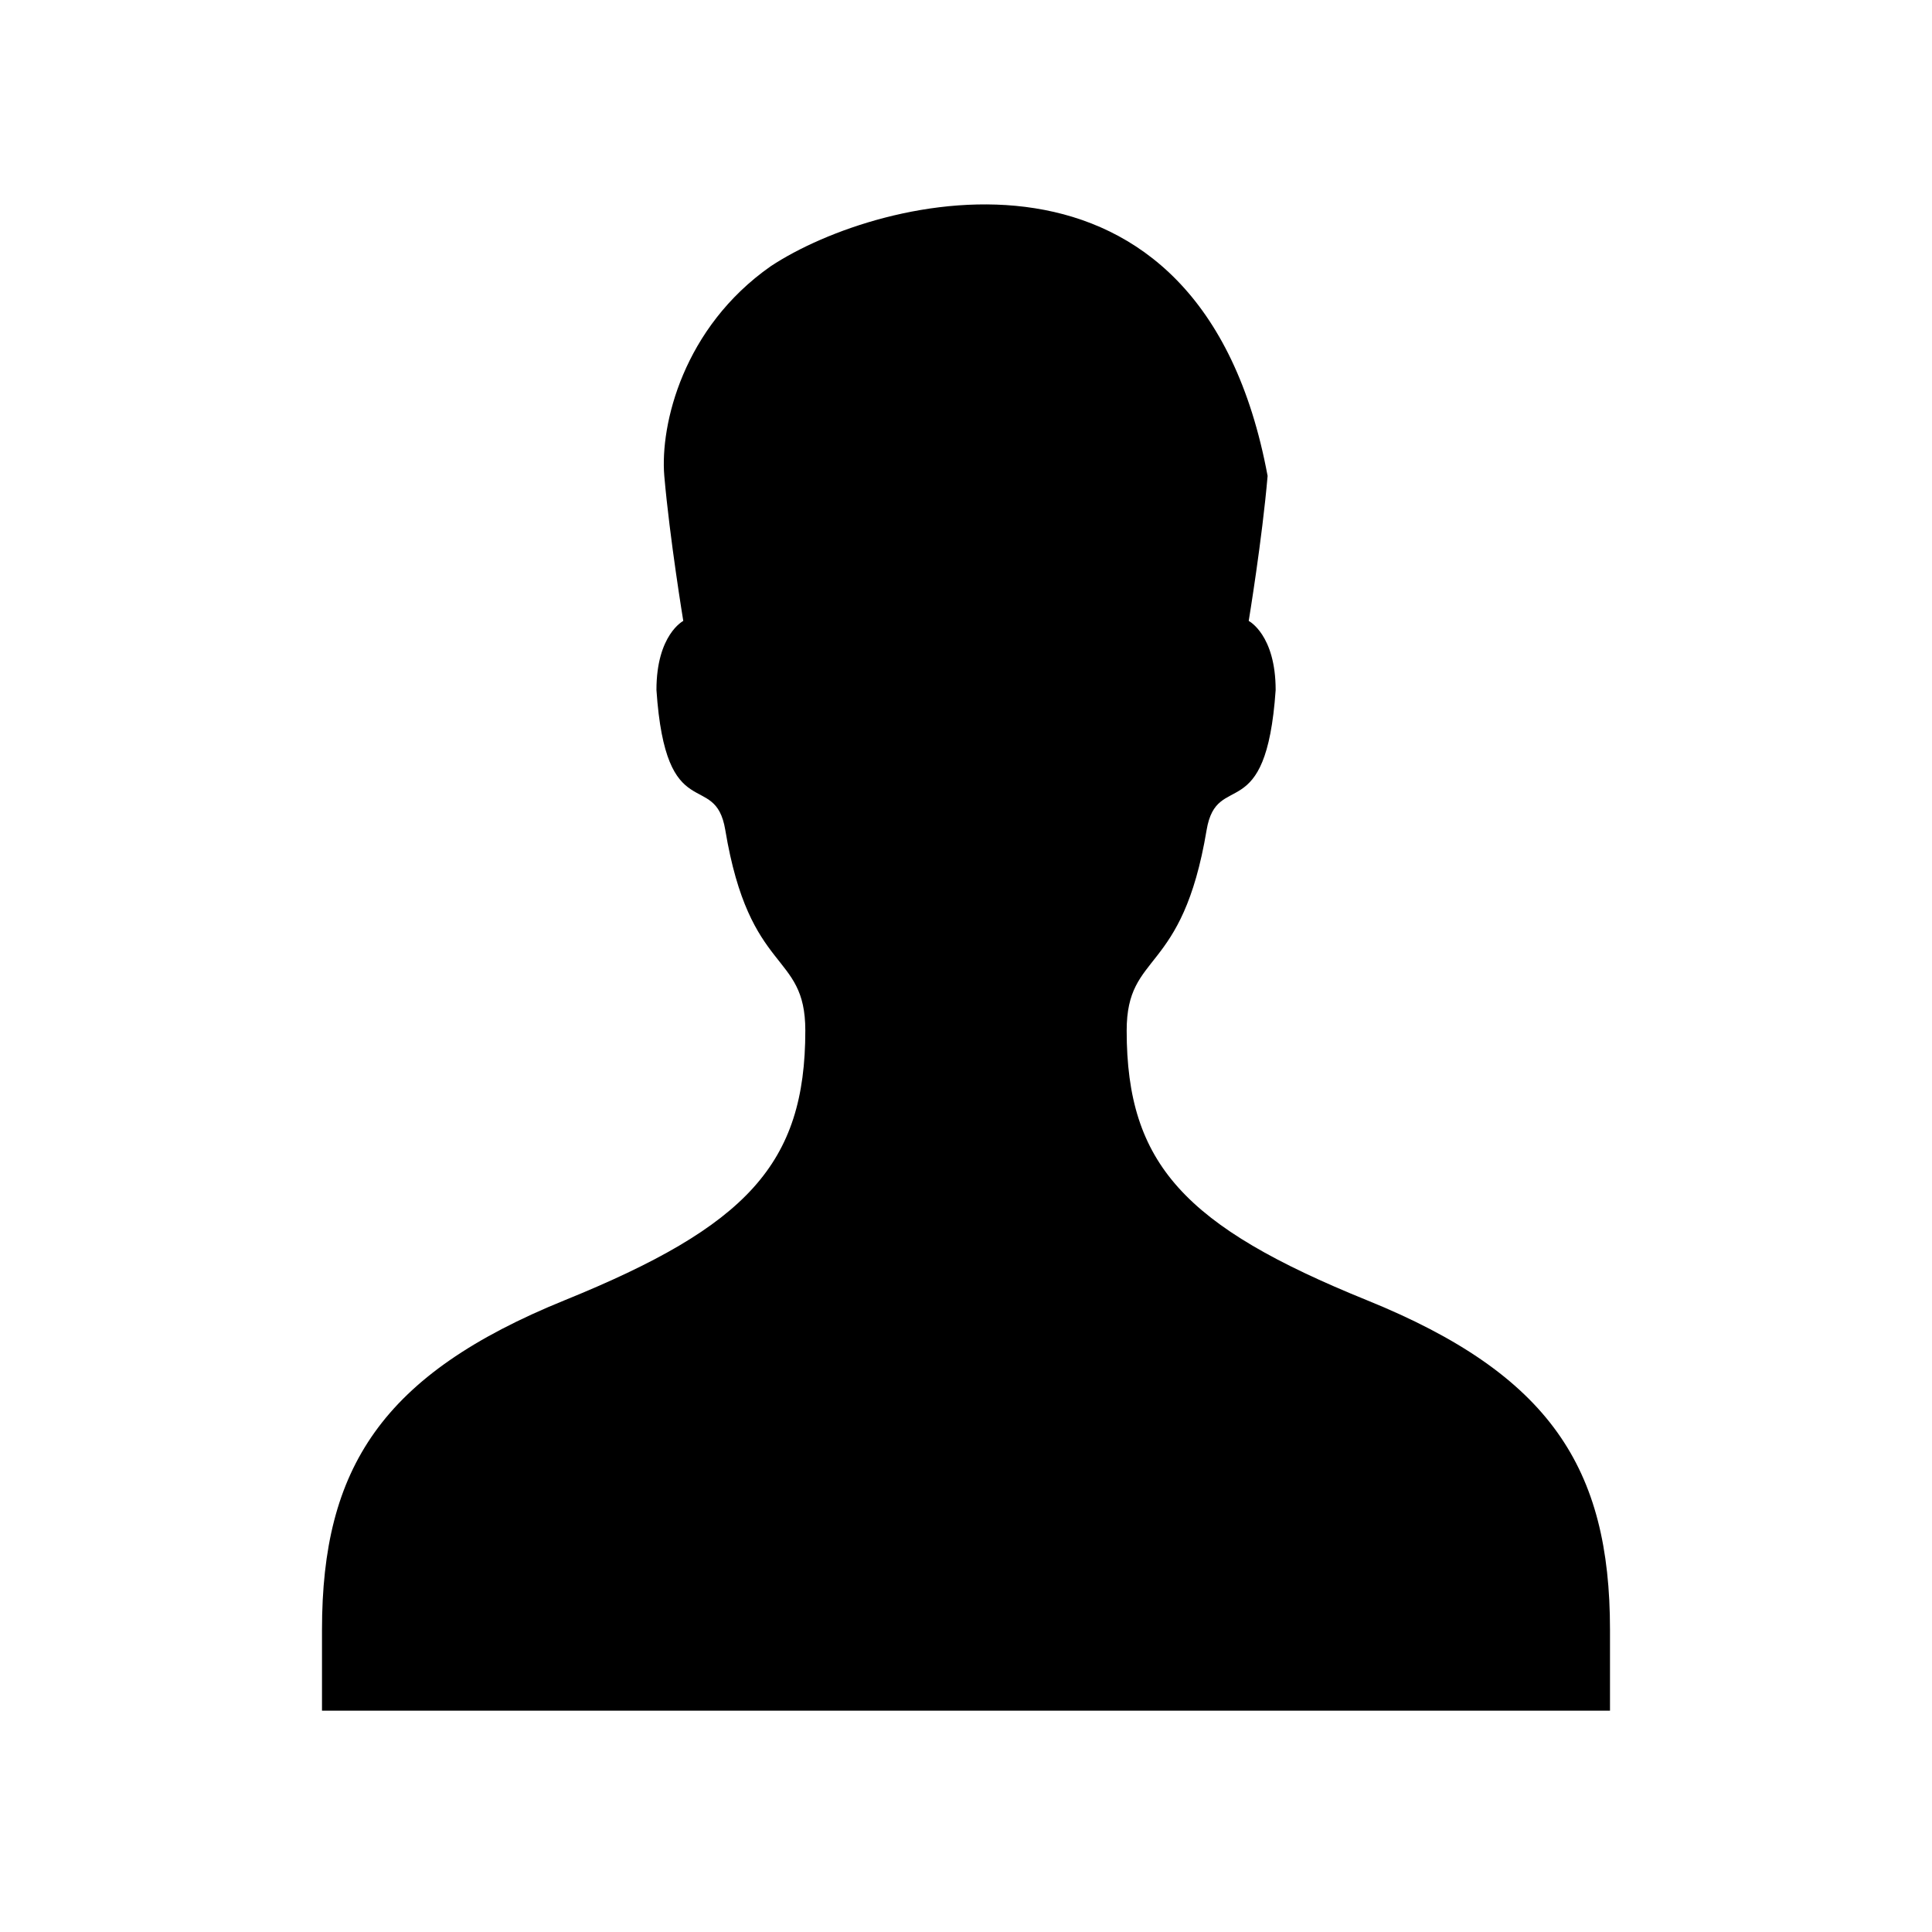 <?xml version="1.0" encoding="UTF-8" standalone="no"?><!DOCTYPE svg PUBLIC "-//W3C//DTD SVG 1.1//EN" "http://www.w3.org/Graphics/SVG/1.1/DTD/svg11.dtd"><svg width="100%" height="100%" viewBox="0 0 18 18" version="1.1" xmlns="http://www.w3.org/2000/svg" xmlns:xlink="http://www.w3.org/1999/xlink" xml:space="preserve" style="fill-rule:evenodd;clip-rule:evenodd;stroke-linejoin:round;stroke-miterlimit:1.414;"><path id="artboard-1" d="M7.18,2.481c-0.813,0.57 -1.031,1.472 -0.991,1.952c0.051,0.587 0.177,1.352 0.177,1.352c0,0 -0.25,0.128 -0.25,0.643c0.087,1.294 0.546,0.736 0.641,1.303c0.227,1.368 0.746,1.124 0.746,1.87c0,1.243 -0.544,1.824 -2.242,2.513c-1.704,0.692 -2.261,1.563 -2.261,3.07l0,0.754l12,0l0,-0.754c0,-1.507 -0.558,-2.378 -2.262,-3.069c-1.699,-0.689 -2.241,-1.269 -2.241,-2.513c0,-0.746 0.517,-0.503 0.745,-1.87c0.096,-0.567 0.554,-0.009 0.643,-1.303c0,-0.516 -0.251,-0.644 -0.251,-0.644c0,0 0.126,-0.764 0.176,-1.351c-0.627,-3.372 -3.611,-2.627 -4.63,-1.953Z" style="fill:#000;"/></svg>